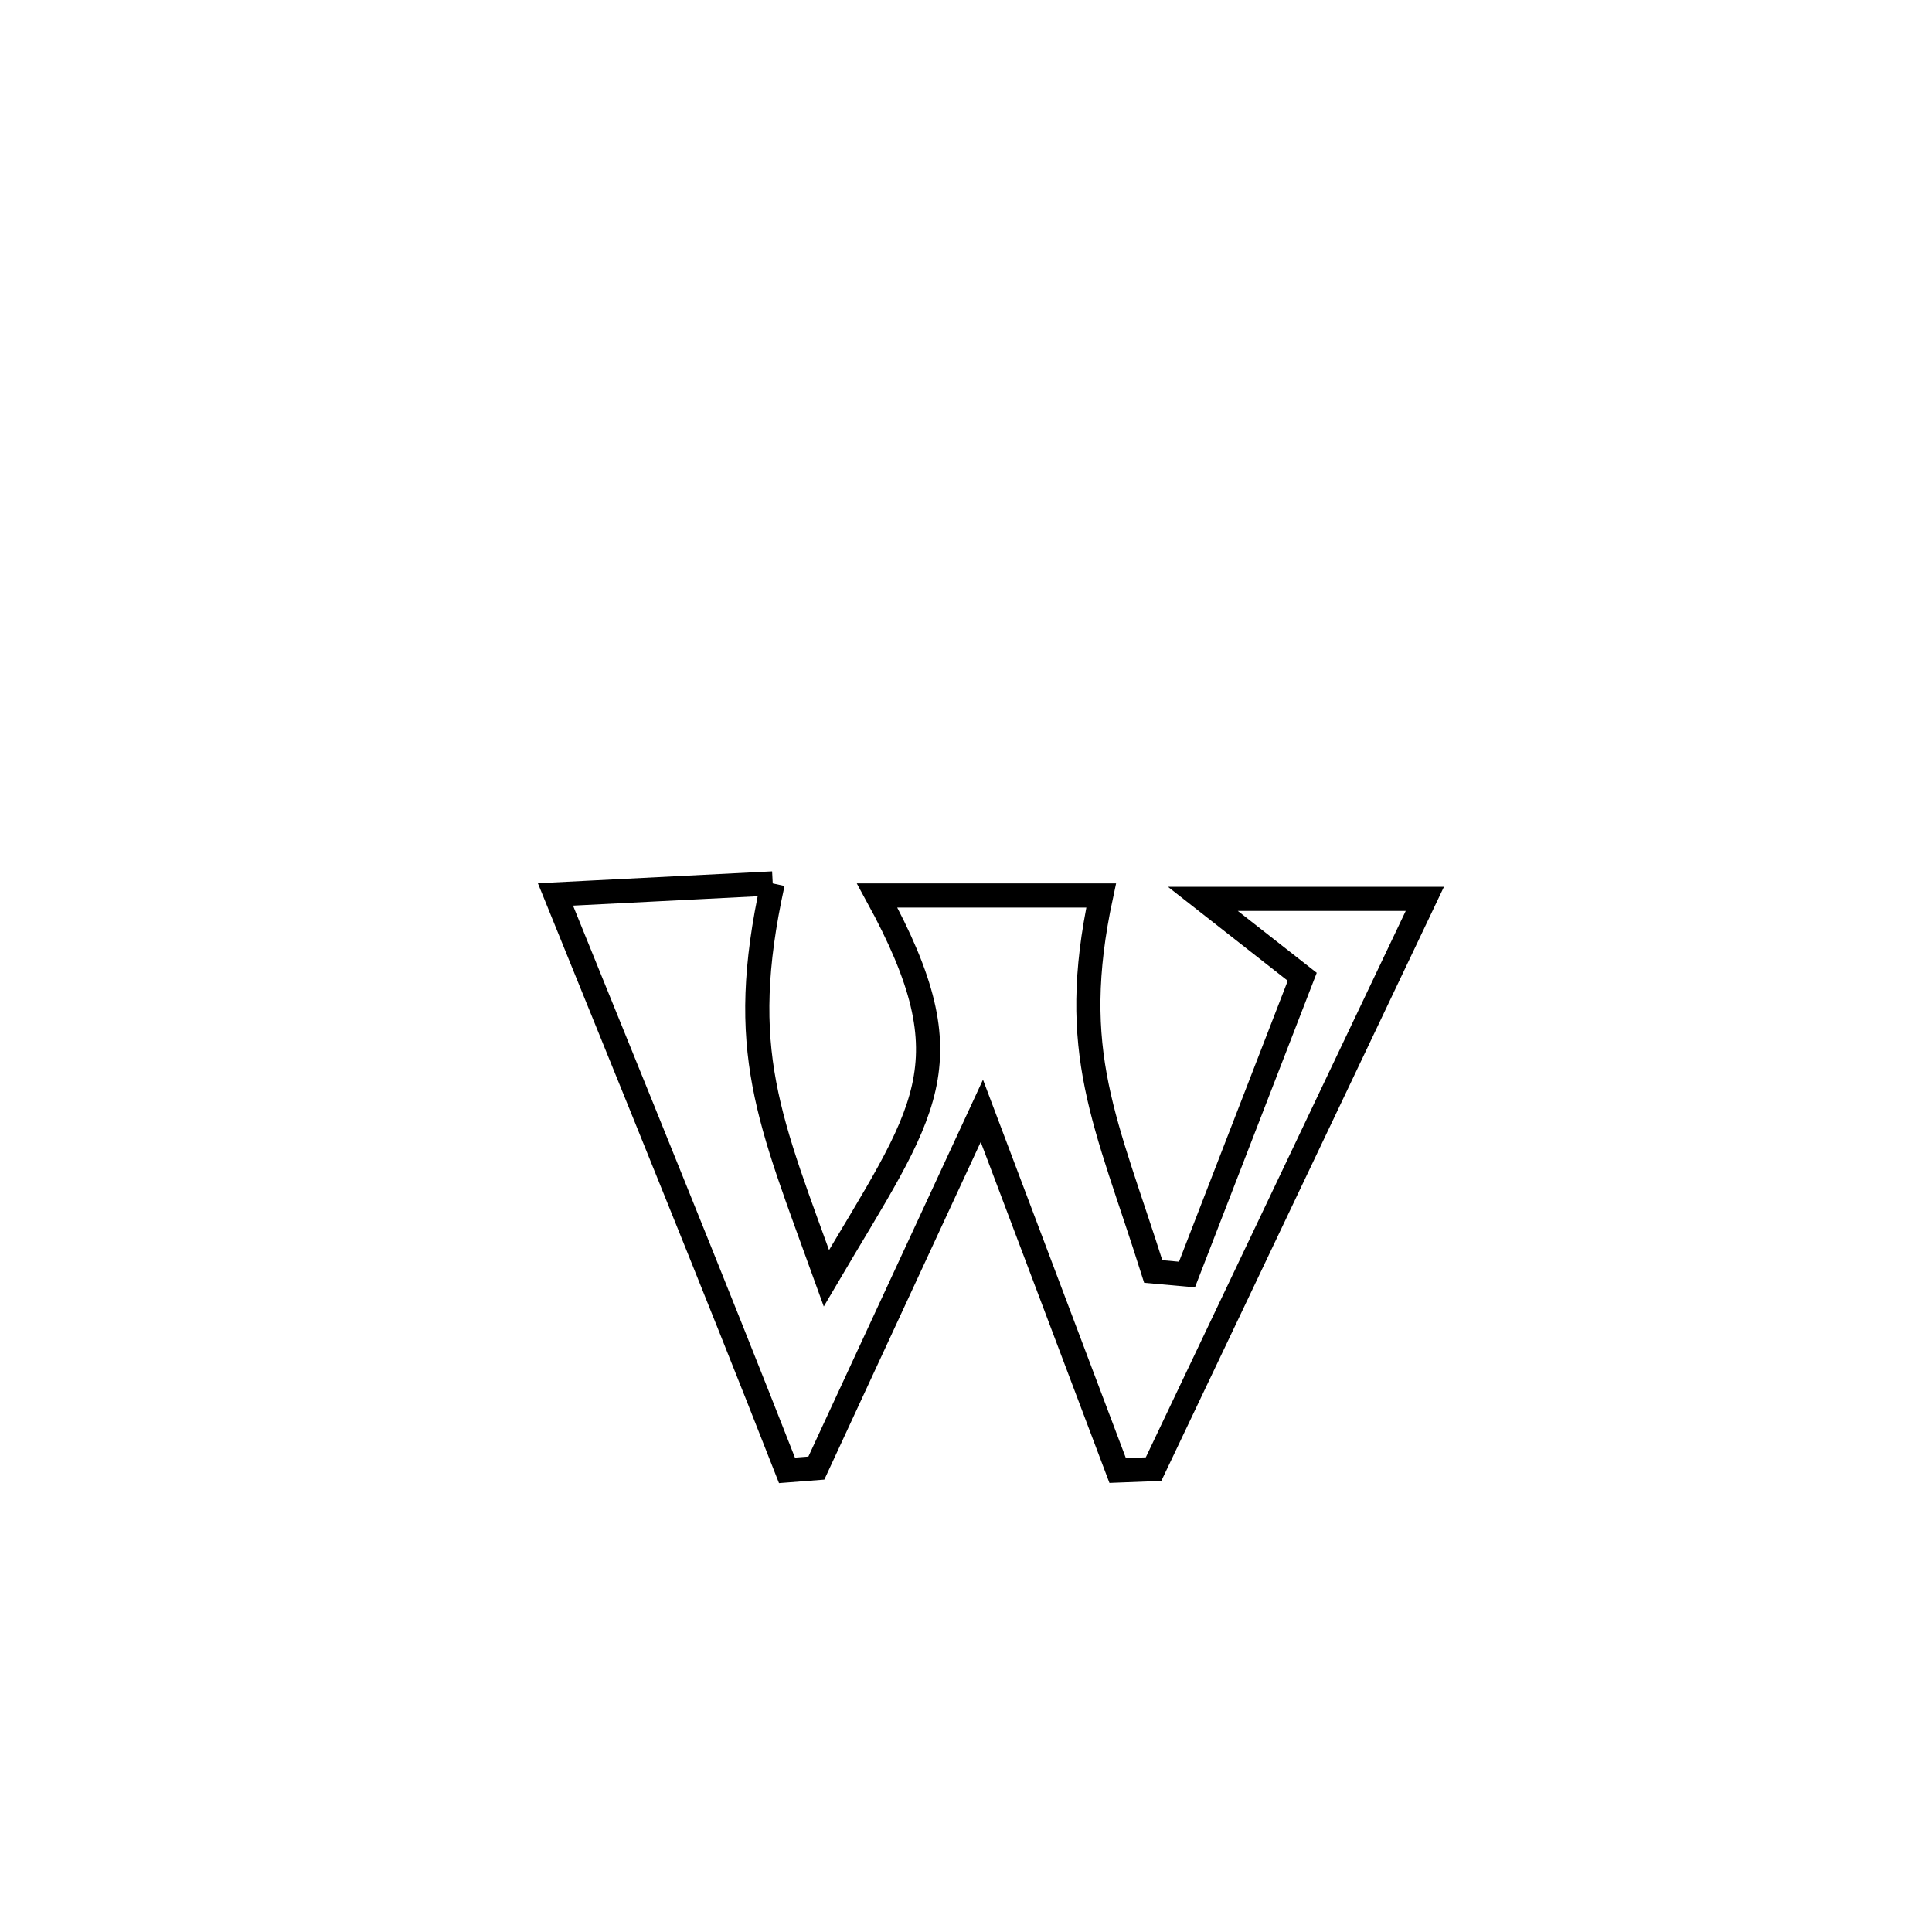 <svg xmlns="http://www.w3.org/2000/svg" viewBox="0.0 0.0 24.0 24.0" height="200px" width="200px"><path fill="none" stroke="black" stroke-width=".3" stroke-opacity="1.0"  filling="0" d="M9.599 10.974 L9.599 10.974 C9.142 13.054 9.557 13.91 10.266 15.878 L10.266 15.878 C11.494 13.79 12.053 13.239 10.896 11.124 L10.896 11.124 C10.903 11.124 13.626 11.124 13.679 11.124 L13.679 11.124 C13.26 13.077 13.737 13.927 14.326 15.795 L14.326 15.795 C14.466 15.808 14.605 15.821 14.745 15.833 L14.745 15.833 C14.904 15.422 16.019 12.541 16.177 12.134 L16.177 12.134 C15.765 11.811 15.353 11.489 14.942 11.166 L14.942 11.166 C15.01 11.166 17.485 11.166 17.7 11.166 L17.7 11.166 C17.138 12.347 16.577 13.527 16.015 14.708 C15.453 15.889 14.892 17.069 14.33 18.25 L14.33 18.25 C14.181 18.256 14.033 18.261 13.884 18.267 L13.884 18.267 C13.322 16.778 12.76 15.288 12.197 13.799 L12.197 13.799 C11.512 15.278 10.826 16.758 10.141 18.237 L10.141 18.237 C10.019 18.246 9.897 18.255 9.776 18.265 L9.776 18.265 C9.307 17.068 8.829 15.875 8.348 14.684 C7.868 13.492 7.383 12.302 6.9 11.111 L6.9 11.111 C7.8 11.065 8.699 11.019 9.599 10.974 L9.599 10.974"></path></svg>